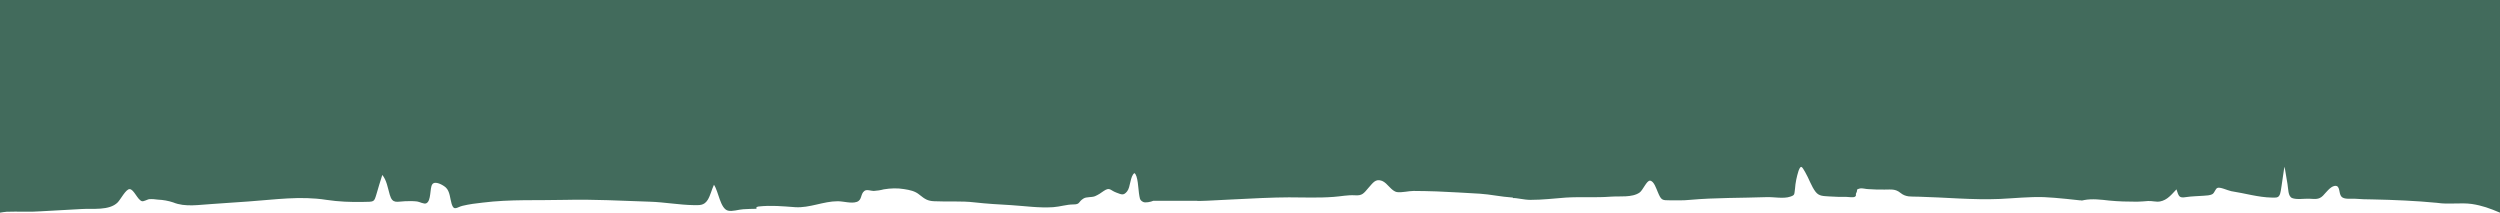 <svg xmlns="http://www.w3.org/2000/svg" width="1728" height="147" viewBox="0 0 1728 147" fill="none">
    <path d="M-1.90735e-05 0V147C1.584 146.684 3.024 146.526 4.608 146.368C12.672 146.052 20.16 146.684 28.224 146.052C37.728 145.419 47.088 145.103 56.592 144.471C63.792 143.997 75.6 145.735 81.36 139.887C83.376 137.832 86.976 130.719 89.568 130.719C92.592 130.719 95.04 138.306 98.208 139.097C99.504 139.255 101.664 137.99 102.96 137.674C104.976 137.516 107.136 137.674 109.152 137.99C112.752 138.148 116.352 138.781 119.664 139.887C128.016 143.365 137.808 141.468 146.736 140.994C155.088 140.519 163.44 139.729 171.792 139.255C190.08 137.99 207.504 135.303 225.648 138.148C234 139.413 242.352 139.729 250.704 139.571C258.768 139.413 258.48 139.887 260.208 134.197C261.504 129.771 262.8 125.345 264.24 120.919C267.264 124.555 267.984 129.771 269.424 134.671C271.296 141.152 274.464 139.255 279.792 139.097C282.672 138.939 285.552 138.939 288.288 139.255C289.872 139.413 293.184 141.31 294.624 140.519C298.224 138.939 296.928 129.929 298.8 127.4C300.672 124.713 306.288 127.874 308.16 129.613C311.04 132.3 311.04 137.2 312.192 140.994C313.776 146.052 315.792 143.206 319.68 142.258C324.288 141.152 329.04 140.519 333.648 140.045C352.512 137.674 371.952 138.623 390.96 138.148C410.4 137.674 429.696 138.781 449.136 139.413C459.36 139.729 469.296 141.626 479.52 141.784C483.408 141.784 486.576 142.258 489.168 138.148C491.04 135.145 491.904 131.035 493.488 127.716C496.656 132.3 497.808 144.155 503.136 145.577C506.16 146.368 510.624 144.787 513.792 144.629C516.816 144.471 519.984 144.313 522.864 144.313V143.206C522.864 143.206 523.44 142.89 524.304 142.732C532.944 141.784 541.008 142.574 549.648 143.206C559.728 143.839 569.088 139.097 579.024 139.097C583.056 139.097 588.384 140.836 592.128 139.571C596.016 138.306 594.576 134.197 597.456 131.984C599.04 130.719 602.064 131.984 603.936 131.984C606.24 131.826 608.544 131.51 610.848 130.877C615.6 130.087 620.352 129.929 624.96 130.719C628.848 131.352 632.448 131.984 635.616 134.671C639.216 137.516 641.088 138.939 645.84 139.097C655.2 139.571 664.272 138.781 673.632 139.887C681.984 140.835 690.48 141.31 698.832 141.784C708.624 142.416 718.128 143.839 727.92 143.206C732.672 142.89 737.28 141.31 741.888 141.31C746.784 141.31 745.056 139.571 748.944 137.2C750.96 135.935 754.416 136.568 756.864 135.619C759.024 134.671 761.04 133.406 762.912 131.984C767.232 129.139 767.232 131.51 771.552 133.09C775.296 134.513 776.592 135.303 779.04 132.3C781.488 129.297 781.056 121.868 784.08 119.655C786.528 120.919 786.816 130.877 787.248 133.565C787.824 136.726 787.536 138.306 790.128 139.571C791.568 140.361 795.456 139.571 797.184 138.781H827.28C827.28 139.571 869.616 136.41 890.928 136.41C901.152 136.41 911.52 136.884 921.744 136.094C926.64 135.777 931.536 134.671 936.576 134.987C941.472 135.303 942.48 133.881 945.936 129.771C948.96 126.452 950.688 123.29 955.296 125.029C959.184 126.61 961.632 132.142 965.664 132.774C968.976 133.248 973.584 131.984 977.04 131.984C982.368 131.984 987.696 132.142 993.024 132.3C1002.96 132.774 1013.04 133.248 1022.83 133.881C1030.32 134.355 1036.66 135.935 1045.73 136.568V136.884C1048.18 136.726 1053.5 138.148 1057.82 138.148C1066.18 138.148 1073.95 137.2 1082.3 136.568C1092.67 135.935 1103.04 136.726 1113.26 135.935C1119.31 135.461 1128.1 136.726 1133.28 133.09C1135.58 131.51 1138.18 124.713 1140.48 124.871C1143.22 125.029 1144.94 130.719 1145.81 132.616C1148.26 138.465 1148.69 138.465 1154.45 138.465C1158.91 138.465 1163.52 138.623 1167.98 138.148C1185.84 136.568 1203.55 136.884 1221.26 136.252C1226.02 136.094 1232.93 137.516 1237.39 135.935C1240.7 134.829 1240.13 134.513 1240.7 130.561C1240.99 126.294 1241.86 122.184 1243.15 118.074C1244.88 113.49 1245.6 115.387 1247.76 119.023C1250.21 123.132 1252.08 128.981 1254.96 132.616C1257.41 135.777 1260.58 135.461 1264.46 135.777C1268.35 136.094 1272.38 136.094 1276.27 136.094C1277.57 136.094 1281.17 136.726 1282.18 135.935C1283.47 134.987 1282.32 134.671 1283.04 133.406C1284.34 131.035 1282.46 131.035 1285.63 130.245C1287.22 129.929 1289.66 130.719 1291.25 130.719C1294.99 131.035 1298.74 131.035 1302.62 131.035C1307.09 131.035 1310.11 130.403 1313.71 133.406C1317.46 136.41 1321.06 135.777 1325.66 135.935C1344.53 136.41 1363.54 138.306 1382.26 137.516C1392.48 137.042 1402.56 135.935 1412.78 136.252C1421.14 136.568 1437.55 138.465 1437.55 138.465H1438.56V138.623C1439.14 138.623 1439.86 138.465 1440.43 138.306C1446.19 137.2 1452.1 137.99 1457.86 138.623C1464.19 139.255 1470.67 139.413 1477.15 139.413C1479.74 139.413 1482.05 139.097 1484.78 138.939C1487.52 138.781 1490.26 139.729 1492.99 139.255C1498.03 138.306 1500.91 134.513 1504.37 130.877C1505.95 135.619 1506.1 137.042 1510.85 136.252C1515.02 135.619 1518.91 135.619 1523.09 135.303C1525.1 135.145 1527.7 135.145 1529.42 134.039C1530.72 133.09 1531.3 130.561 1532.59 129.929C1534.32 128.981 1539.79 131.668 1542.24 132.142C1551.6 133.565 1560.96 136.41 1570.32 136.568C1572.34 136.568 1574.35 136.884 1575.36 135.303C1576.51 133.723 1576.66 130.087 1577.09 128.032C1577.38 126.61 1578.82 115.229 1579.1 115.229C1579.82 119.181 1580.4 123.29 1581.12 127.242C1581.7 130.561 1581.41 135.619 1584.29 136.884C1587.46 138.148 1592.78 137.2 1596.24 137.358C1599.98 137.516 1602.72 138.148 1605.6 135.303C1607.62 133.248 1610.64 128.981 1613.66 128.506C1617.84 127.874 1616.26 133.565 1618.42 135.935C1620.29 137.99 1624.9 137.2 1627.49 137.358C1631.66 137.674 1635.84 137.832 1639.87 137.832C1654.7 138.148 1669.82 138.781 1684.51 140.203C1692.72 141.468 1700.64 139.887 1708.56 140.994C1715.76 142.1 1720.94 143.997 1728 147V0H-1.90735e-05Z" fill="#426B5C"/>
</svg>